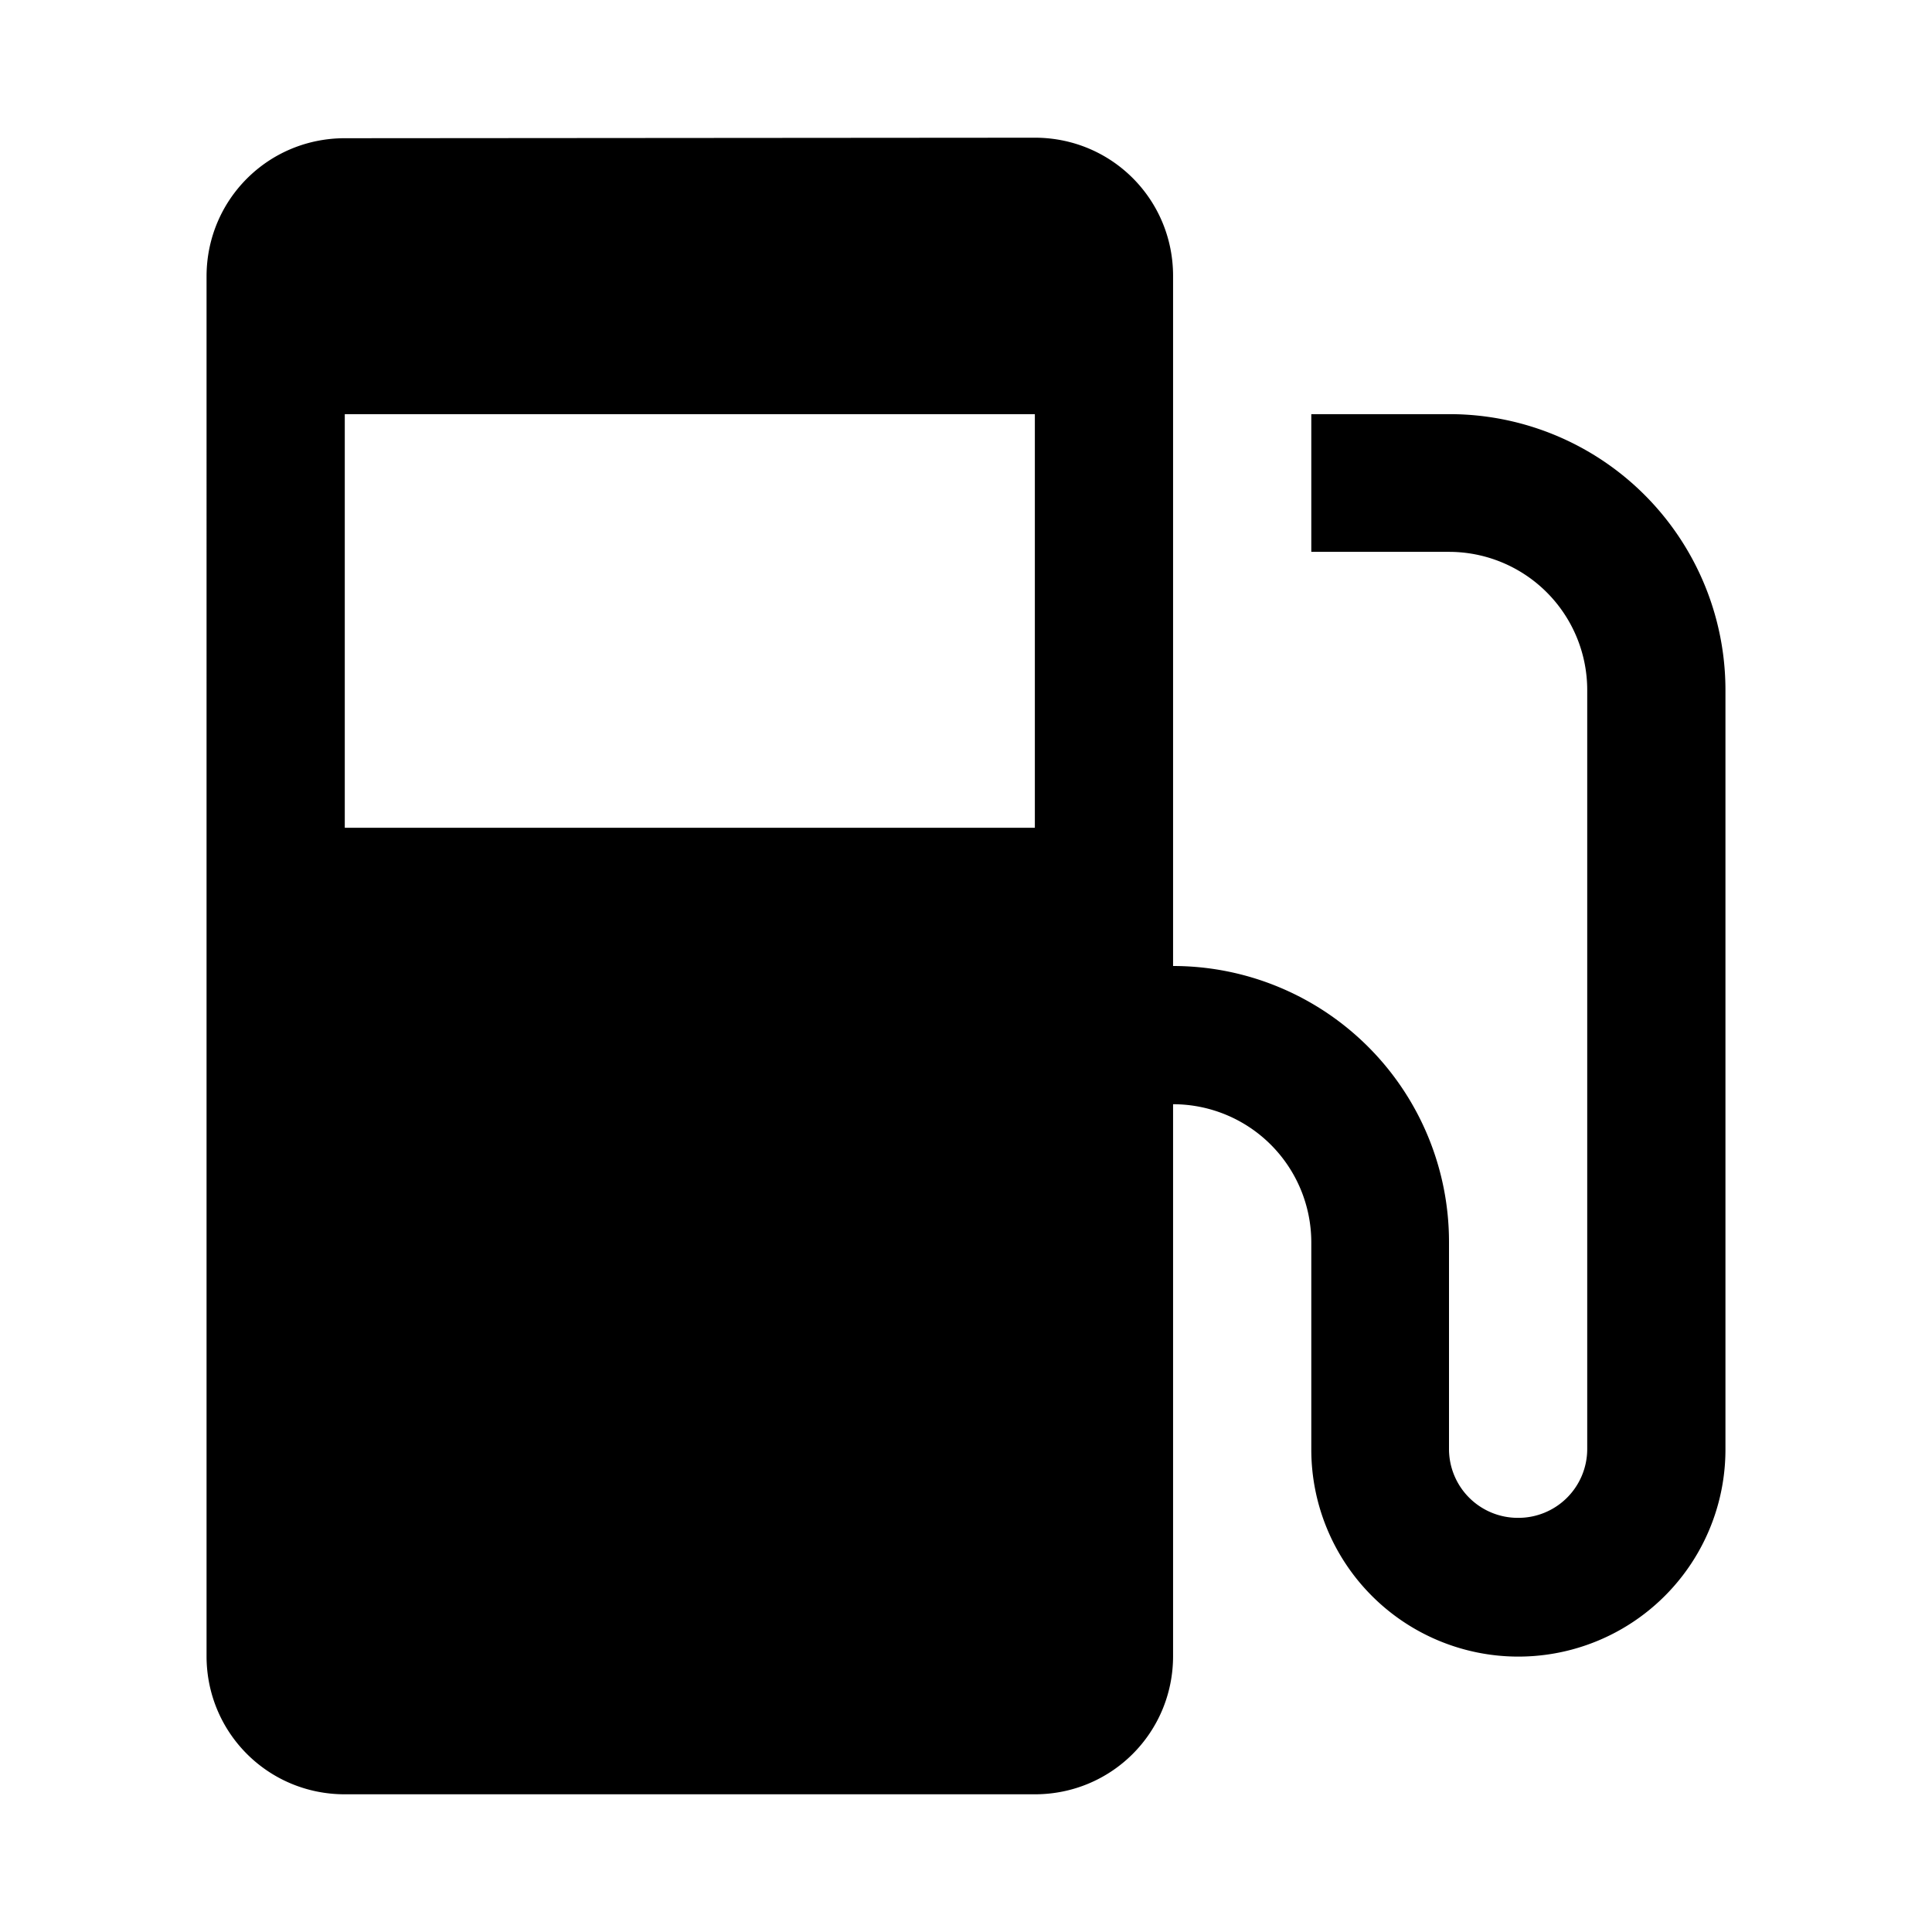 <?xml version="1.0" encoding="UTF-8" standalone="no"?>
<svg
   xmlns:dc="http://purl.org/dc/elements/1.1/"
   xmlns:cc="http://creativecommons.org/ns#"
   xmlns:rdf="http://www.w3.org/1999/02/22-rdf-syntax-ns#"
   xmlns:svg="http://www.w3.org/2000/svg"
   xmlns="http://www.w3.org/2000/svg"
   xmlns:sodipodi="http://sodipodi.sourceforge.net/DTD/sodipodi-0.dtd"
   xmlns:inkscape="http://www.inkscape.org/namespaces/inkscape"
   width="14"
   height="14"
   viewBox="0 0 3.704 3.704"
   version="1.1"
   id="svg3223"
   inkscape:version="1.0.2 (e86c8708, 2021-01-15)"
   sodipodi:docname="petro.svg">
  <defs
     id="defs3217" />
  <sodipodi:namedview
     id="base"
     pagecolor="#ffffff"
     bordercolor="#666666"
     borderopacity="1.0"
     inkscape:pageopacity="0.0"
     inkscape:pageshadow="2"
     inkscape:zoom="24.628804"
     inkscape:cx="7.0529283"
     inkscape:cy="16.523759"
     inkscape:document-units="mm"
     inkscape:current-layer="layer1"
     inkscape:document-rotation="0"
     showgrid="false"
     units="px"
     inkscape:window-width="1252"
     inkscape:window-height="1052"
     inkscape:window-x="75"
     inkscape:window-y="352"
     inkscape:window-maximized="0" />
  <g
     inkscape:label="Layer 1"
     inkscape:groupmode="layer"
     id="layer1">
    <path
       style="display:inline;fill:#000000;fill-opacity:1;stroke:none;stroke-width:0.026;stroke-linecap:round;stroke-linejoin:round;stroke-miterlimit:4;stroke-dasharray:none;stroke-dashoffset:0;stroke-opacity:1"
       d="m 0.661,0.265 c -0.147,0 -0.265,0.118 -0.265,0.265 V 3.175 c 0,0.147 0.118,0.265 0.265,0.265 H 1.984 c 0.147,0 0.265,-0.118 0.265,-0.265 V 2.117 a 0.265,0.265 0 0 1 0.265,0.265 v 0.397 a 0.397,0.397 0 0 0 0.397,0.397 0.397,0.397 0 0 0 0.397,-0.397 V 1.323 A 0.529,0.529 0 0 0 2.778,0.794 H 2.514 V 1.058 H 2.778 A 0.265,0.265 0 0 1 3.043,1.323 V 2.778 A 0.132,0.132 0 0 1 2.91,2.91 0.132,0.132 0 0 1 2.778,2.778 V 2.381 A 0.529,0.529 0 0 0 2.249,1.852 V 0.529 c 0,-0.147 -0.118,-0.265 -0.265,-0.265 z m 0,0.529 H 1.984 V 1.587 H 0.661 Z"
       id="fuel_station"
       inkscape:label="#rect5968"
       inkscape:connector-curvature="0" />
  </g>
</svg>
